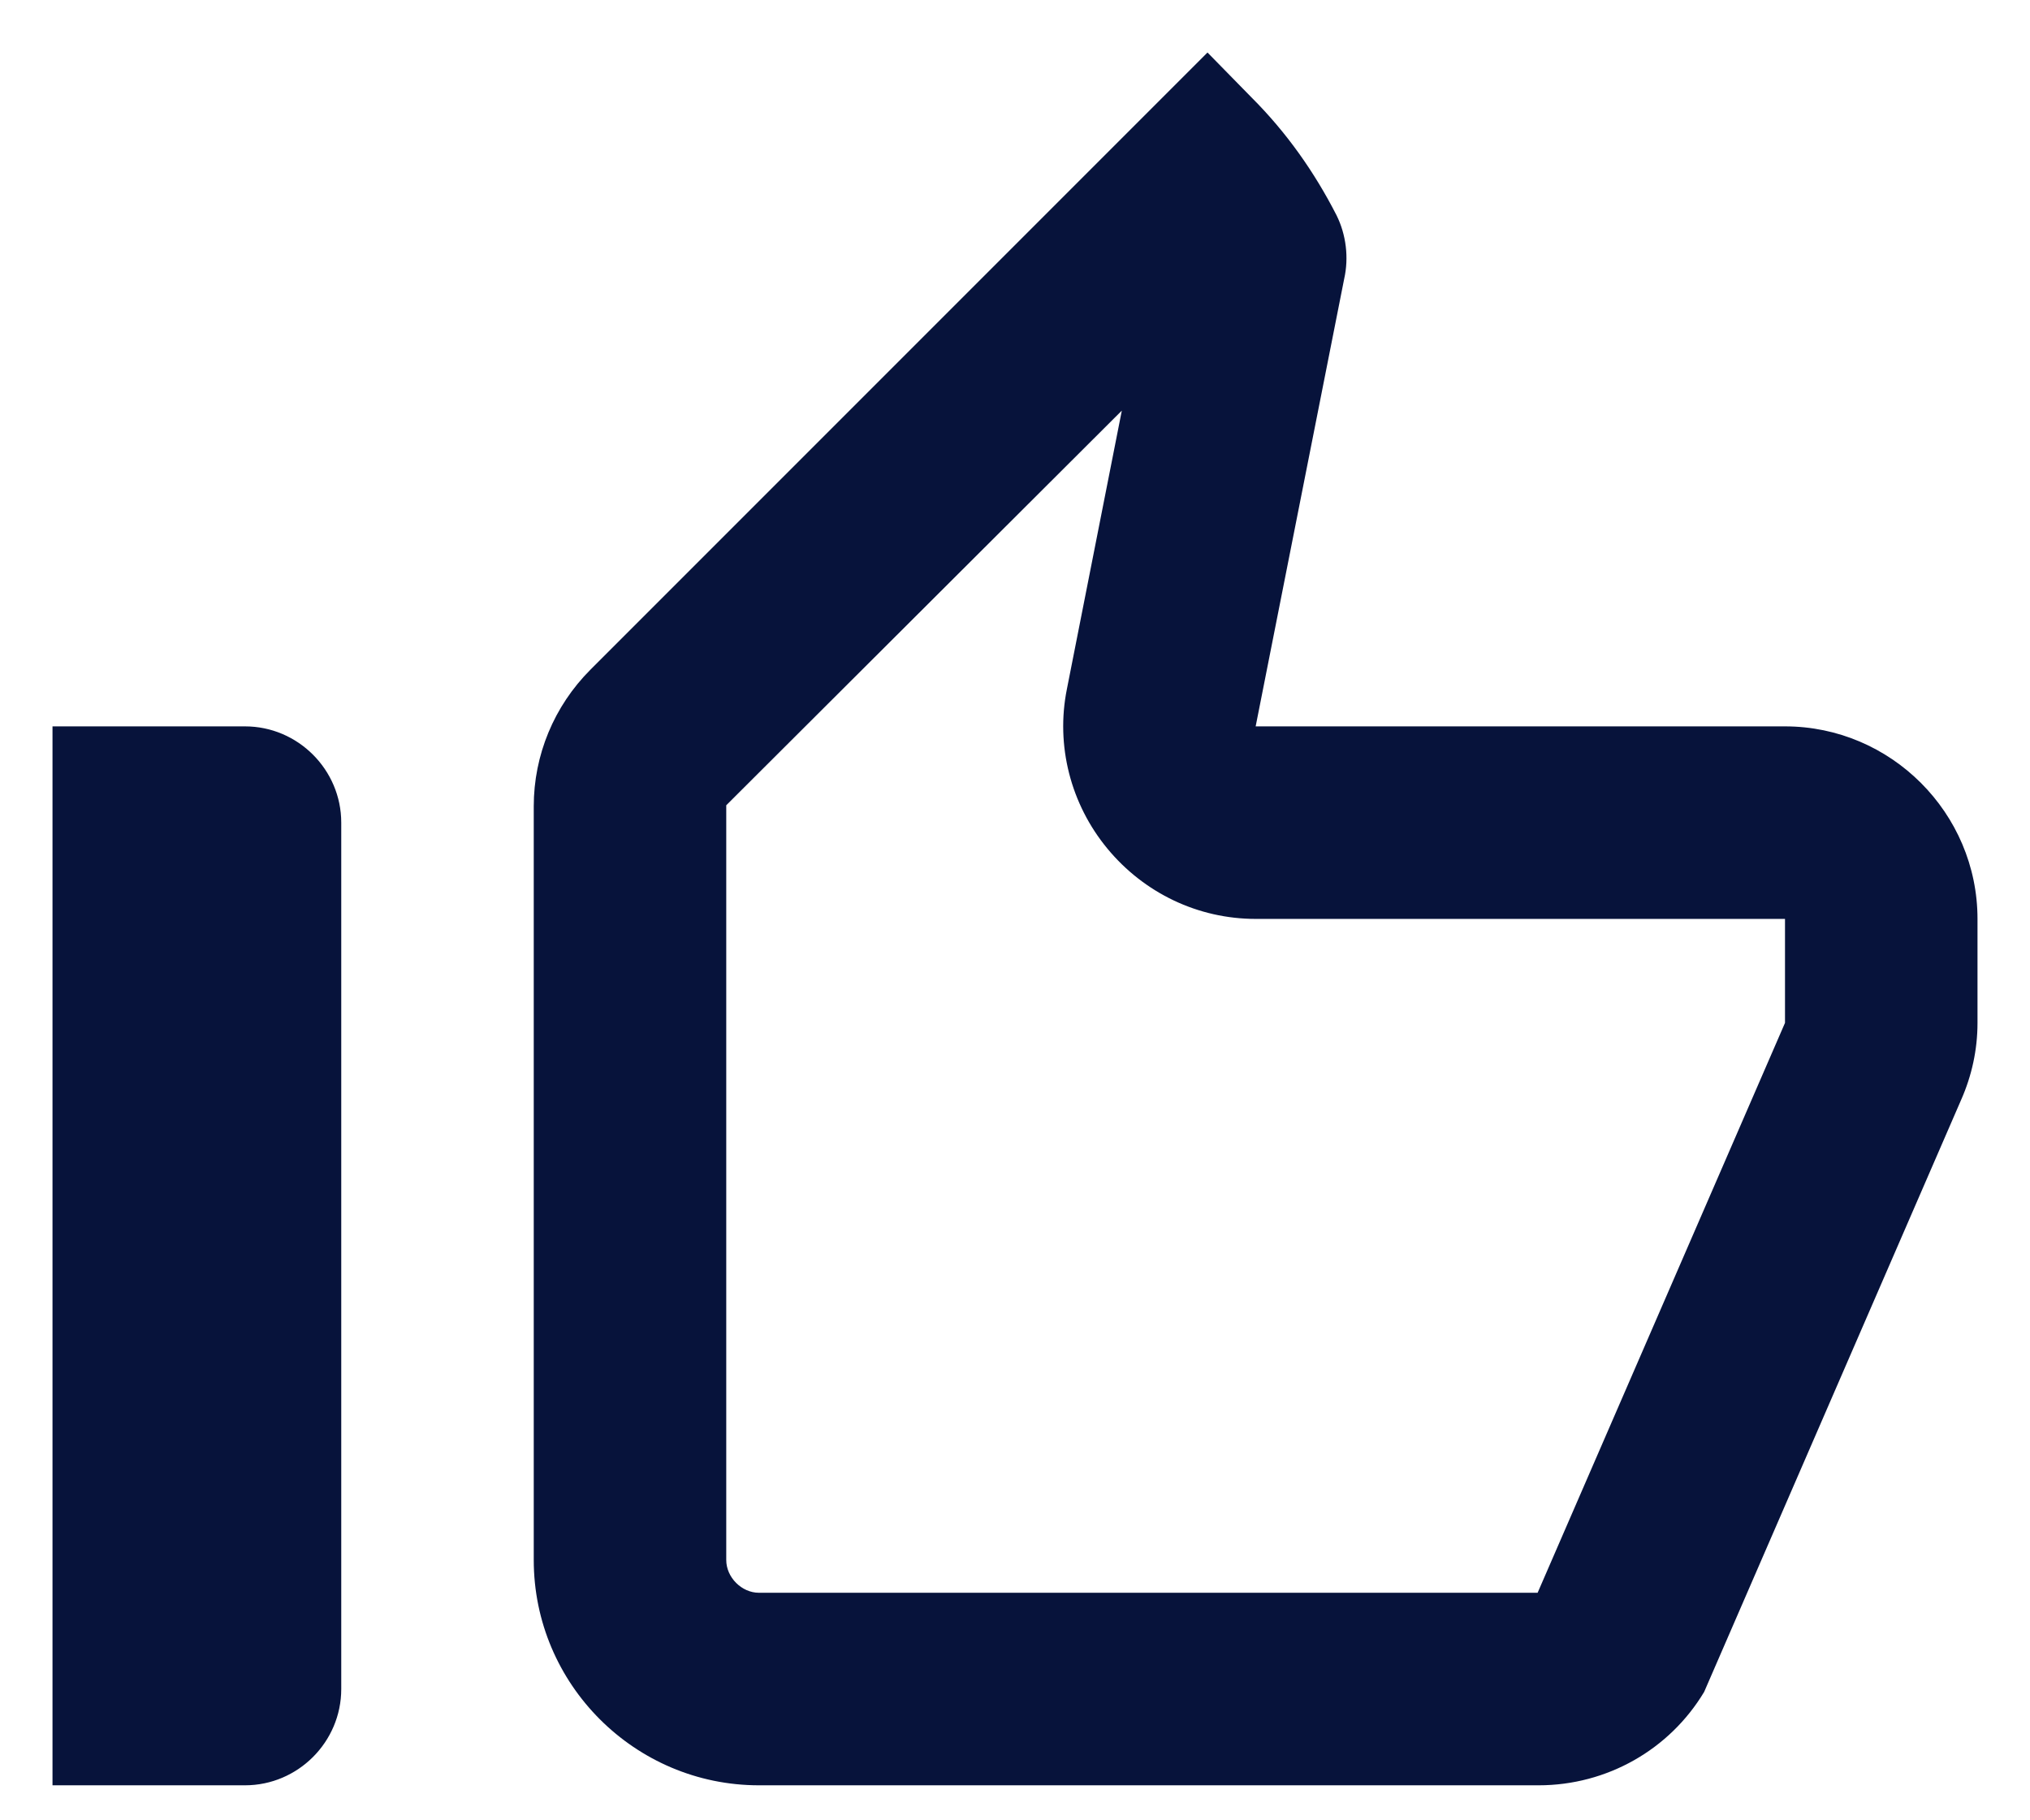 <svg width="29" height="26" viewBox="0 0 29 26" fill="none" xmlns="http://www.w3.org/2000/svg">
<path d="M16.026 5.865L15.242 9.839C15.078 10.65 15.297 11.489 15.82 12.121C16.343 12.754 17.113 13.125 17.938 13.125H25.5V14.61L21.966 22.75H10.842C10.595 22.75 10.375 22.53 10.375 22.282V11.502L16.026 5.865ZM17.25 0.75L8.436 9.564C7.914 10.086 7.625 10.787 7.625 11.516V22.282C7.625 24.056 9.069 25.5 10.842 25.5H21.98C22.956 25.5 23.85 24.991 24.345 24.166L28.016 15.71C28.168 15.366 28.25 14.995 28.25 14.61V13.125C28.25 11.613 27.012 10.375 25.5 10.375H17.938L19.203 3.981C19.271 3.679 19.23 3.349 19.093 3.074C18.776 2.455 18.378 1.891 17.883 1.396L17.25 0.75ZM3.5 10.375H0.75V25.5H3.5C4.256 25.5 4.875 24.881 4.875 24.125V11.75C4.875 10.994 4.256 10.375 3.5 10.375Z" fill="#07133B"/>
</svg>
